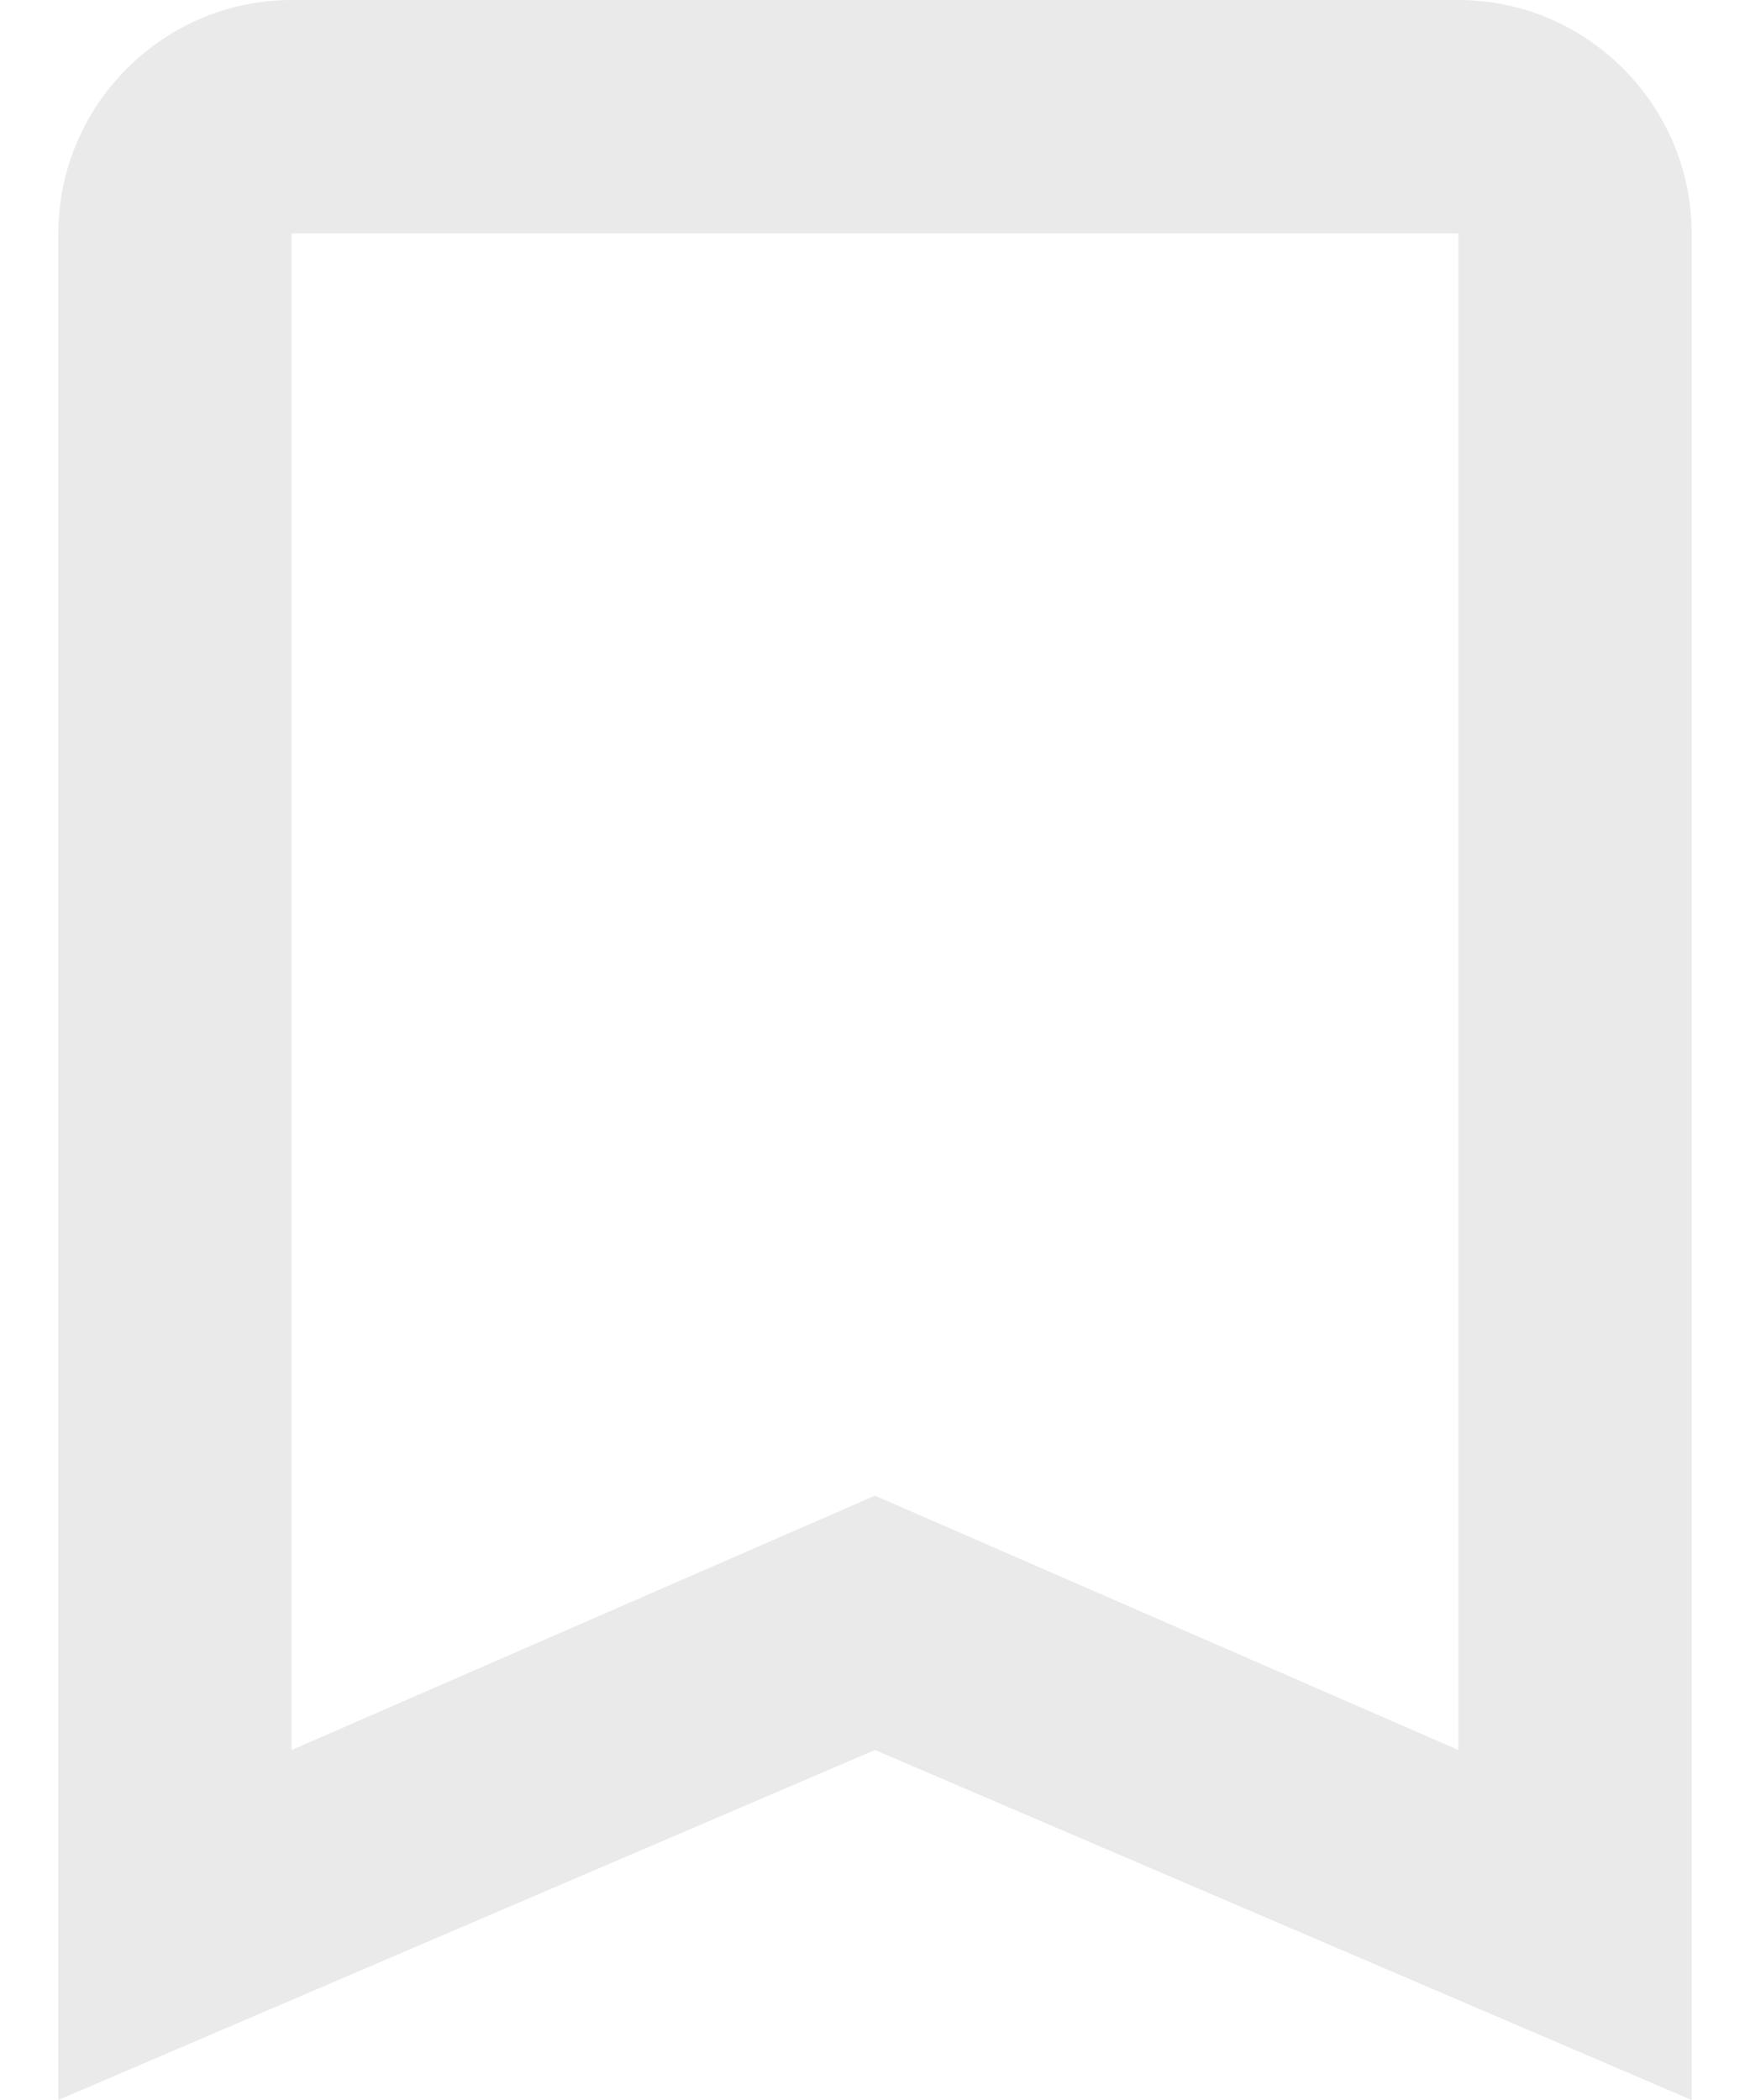 <svg width="20" height="24" viewBox="0 0 20 24" fill="none" xmlns="http://www.w3.org/2000/svg">
<path d="M16.667 0H3.333C1.867 0 0.667 1.2 0.667 2.667V24L10 20L19.333 24V2.667C19.333 1.2 18.133 0 16.667 0ZM16.667 20L10 17.093L3.333 20V2.667H16.667V20Z" fill="#EAEAEA"/>
</svg>
